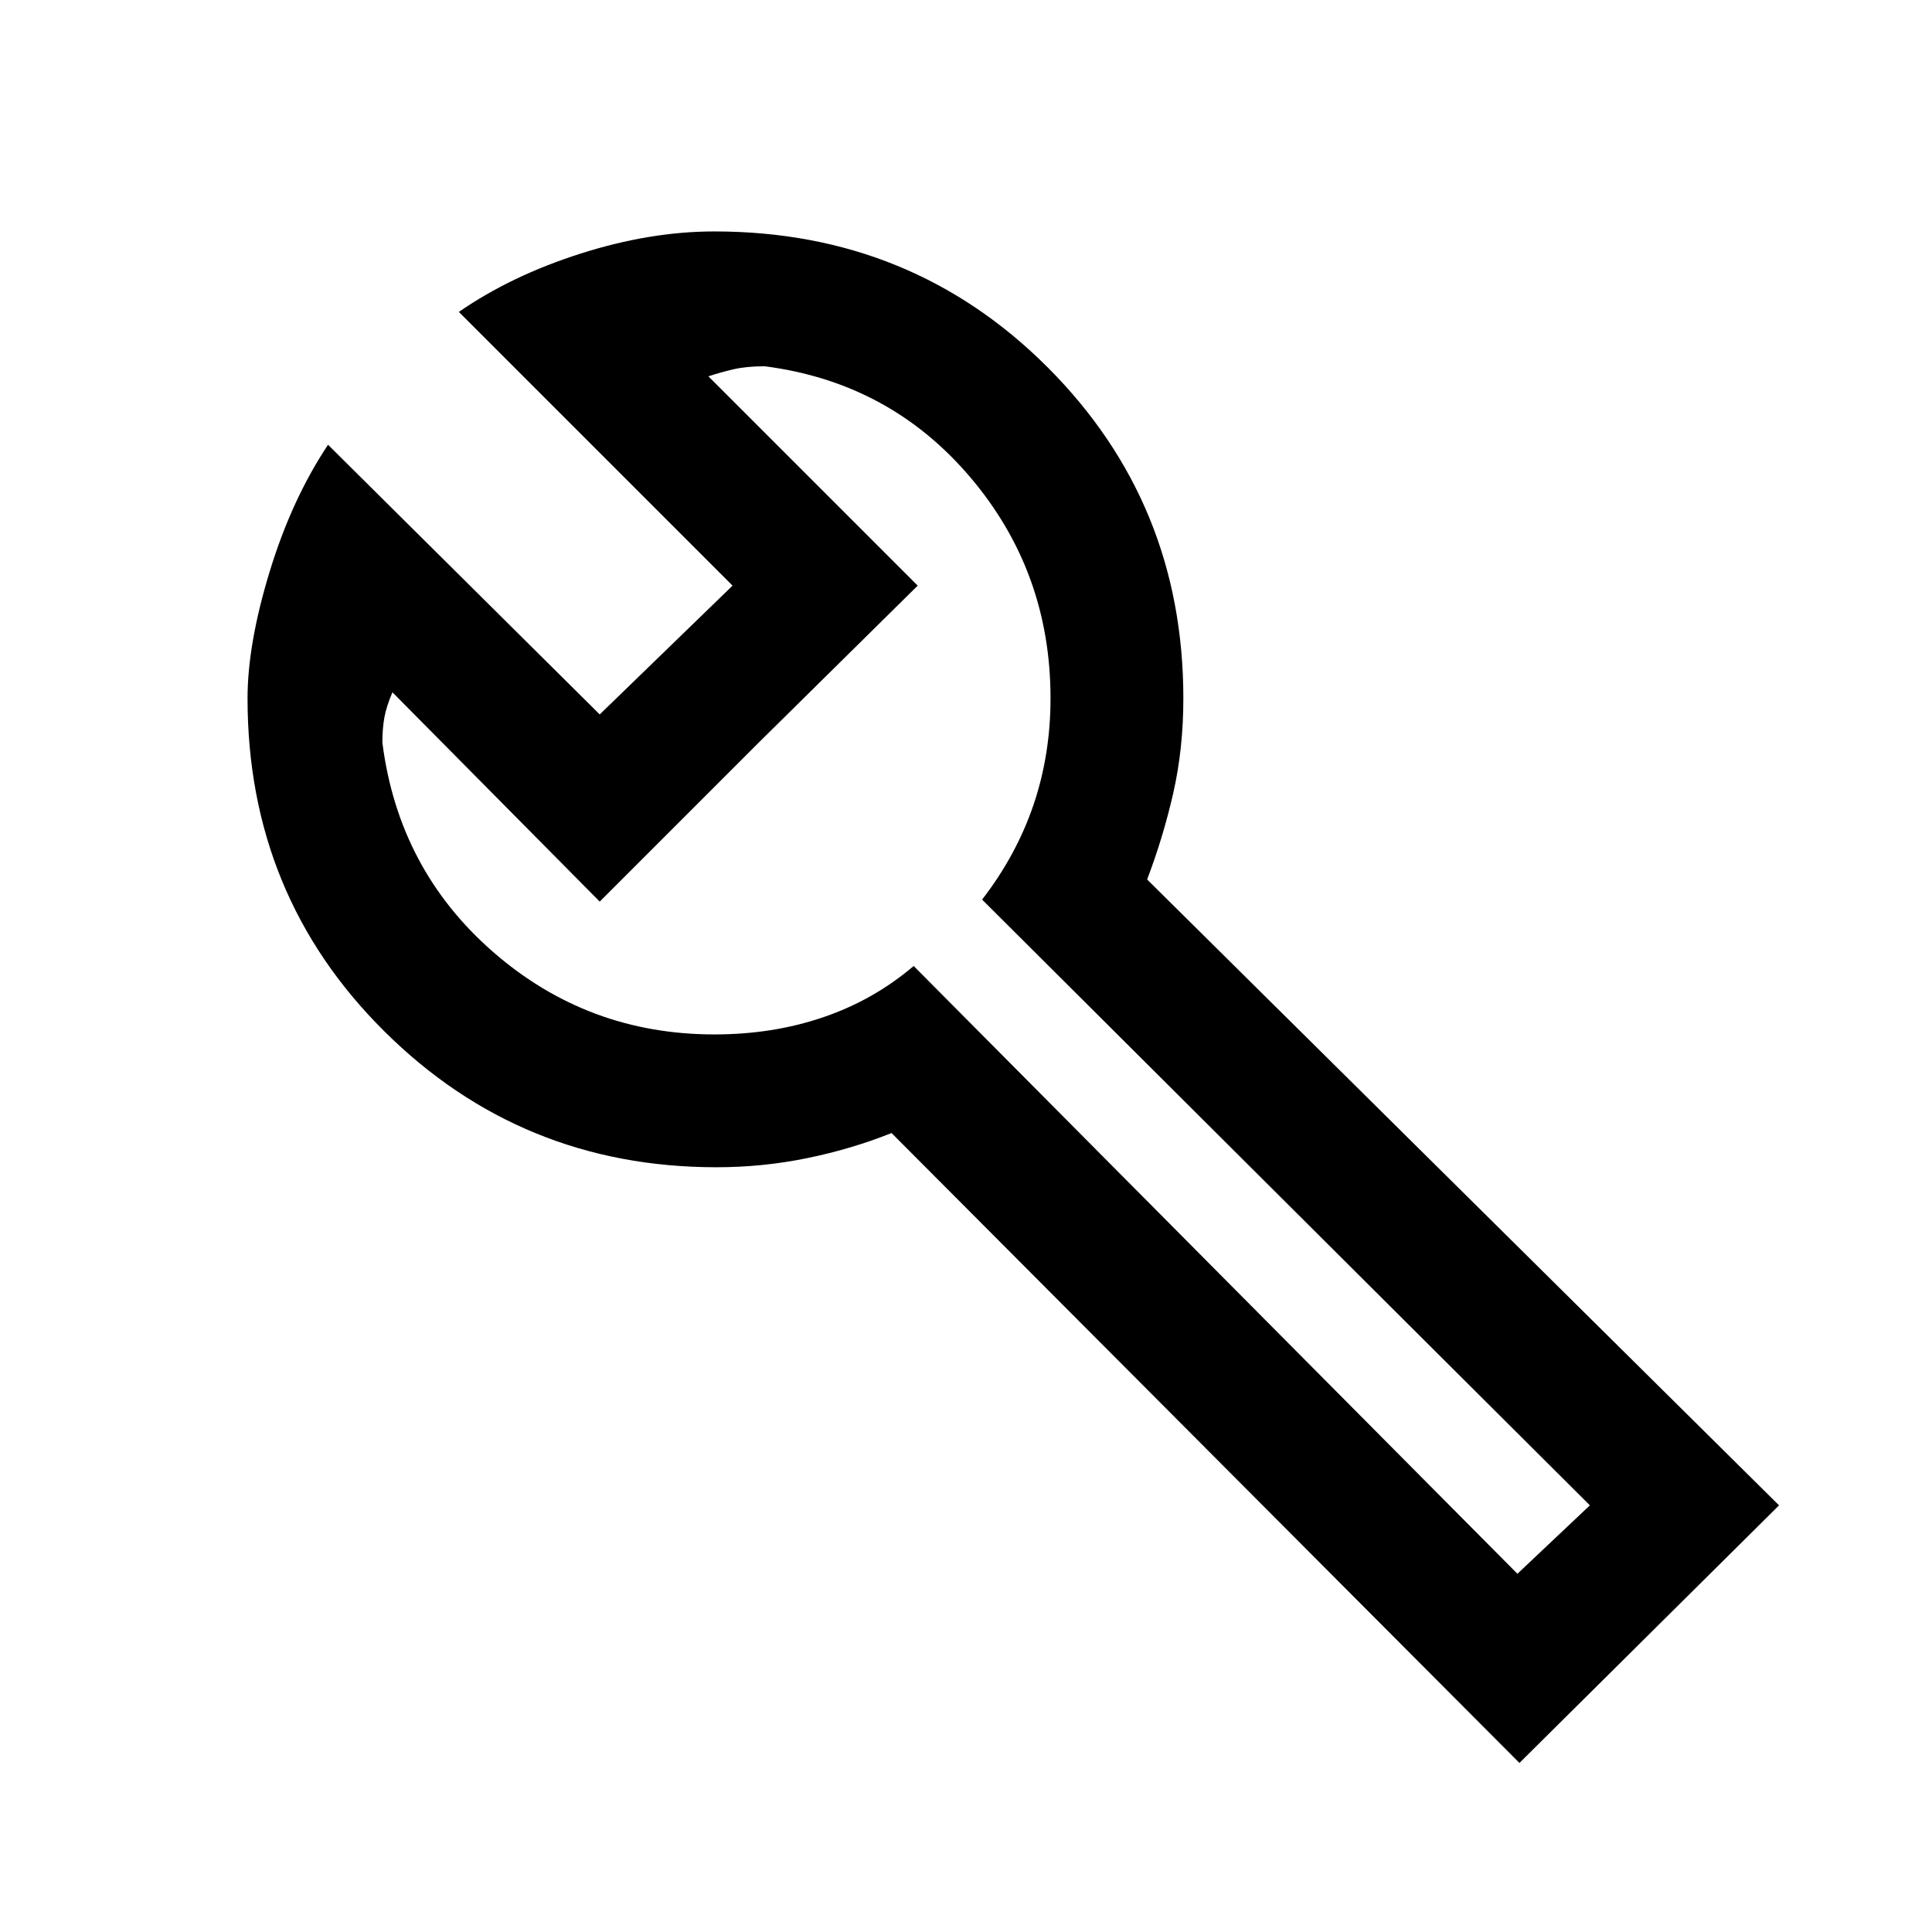 <svg xmlns="http://www.w3.org/2000/svg" height="24" width="24"><path d="m18.85 19.55.9-.85-7.55-7.525q.425-.55.638-1.175.212-.625.212-1.325 0-1.575-1-2.75T9.5 4.55q-.225 0-.387.037-.163.038-.313.088l2.6 2.6-1.975 1.95L7.45 11.2 4.875 8.6q-.075.175-.1.312-.025.138-.025.313.2 1.575 1.375 2.6Q7.3 12.85 8.875 12.85q.725 0 1.35-.213.625-.212 1.125-.637Zm.025 2.35-7.8-7.825q-.5.2-1.05.312-.55.113-1.125.113-2.425 0-4.125-1.688-1.7-1.687-1.7-4.137 0-.675.275-1.575.275-.9.725-1.575l3.375 3.35 1.65-1.6-3.4-3.4q.65-.45 1.513-.725.862-.275 1.662-.275 2.45 0 4.138 1.687Q14.7 6.25 14.7 8.675q0 .625-.125 1.175t-.325 1.075L22.1 18.7ZM9.425 9.225Z"/></svg>